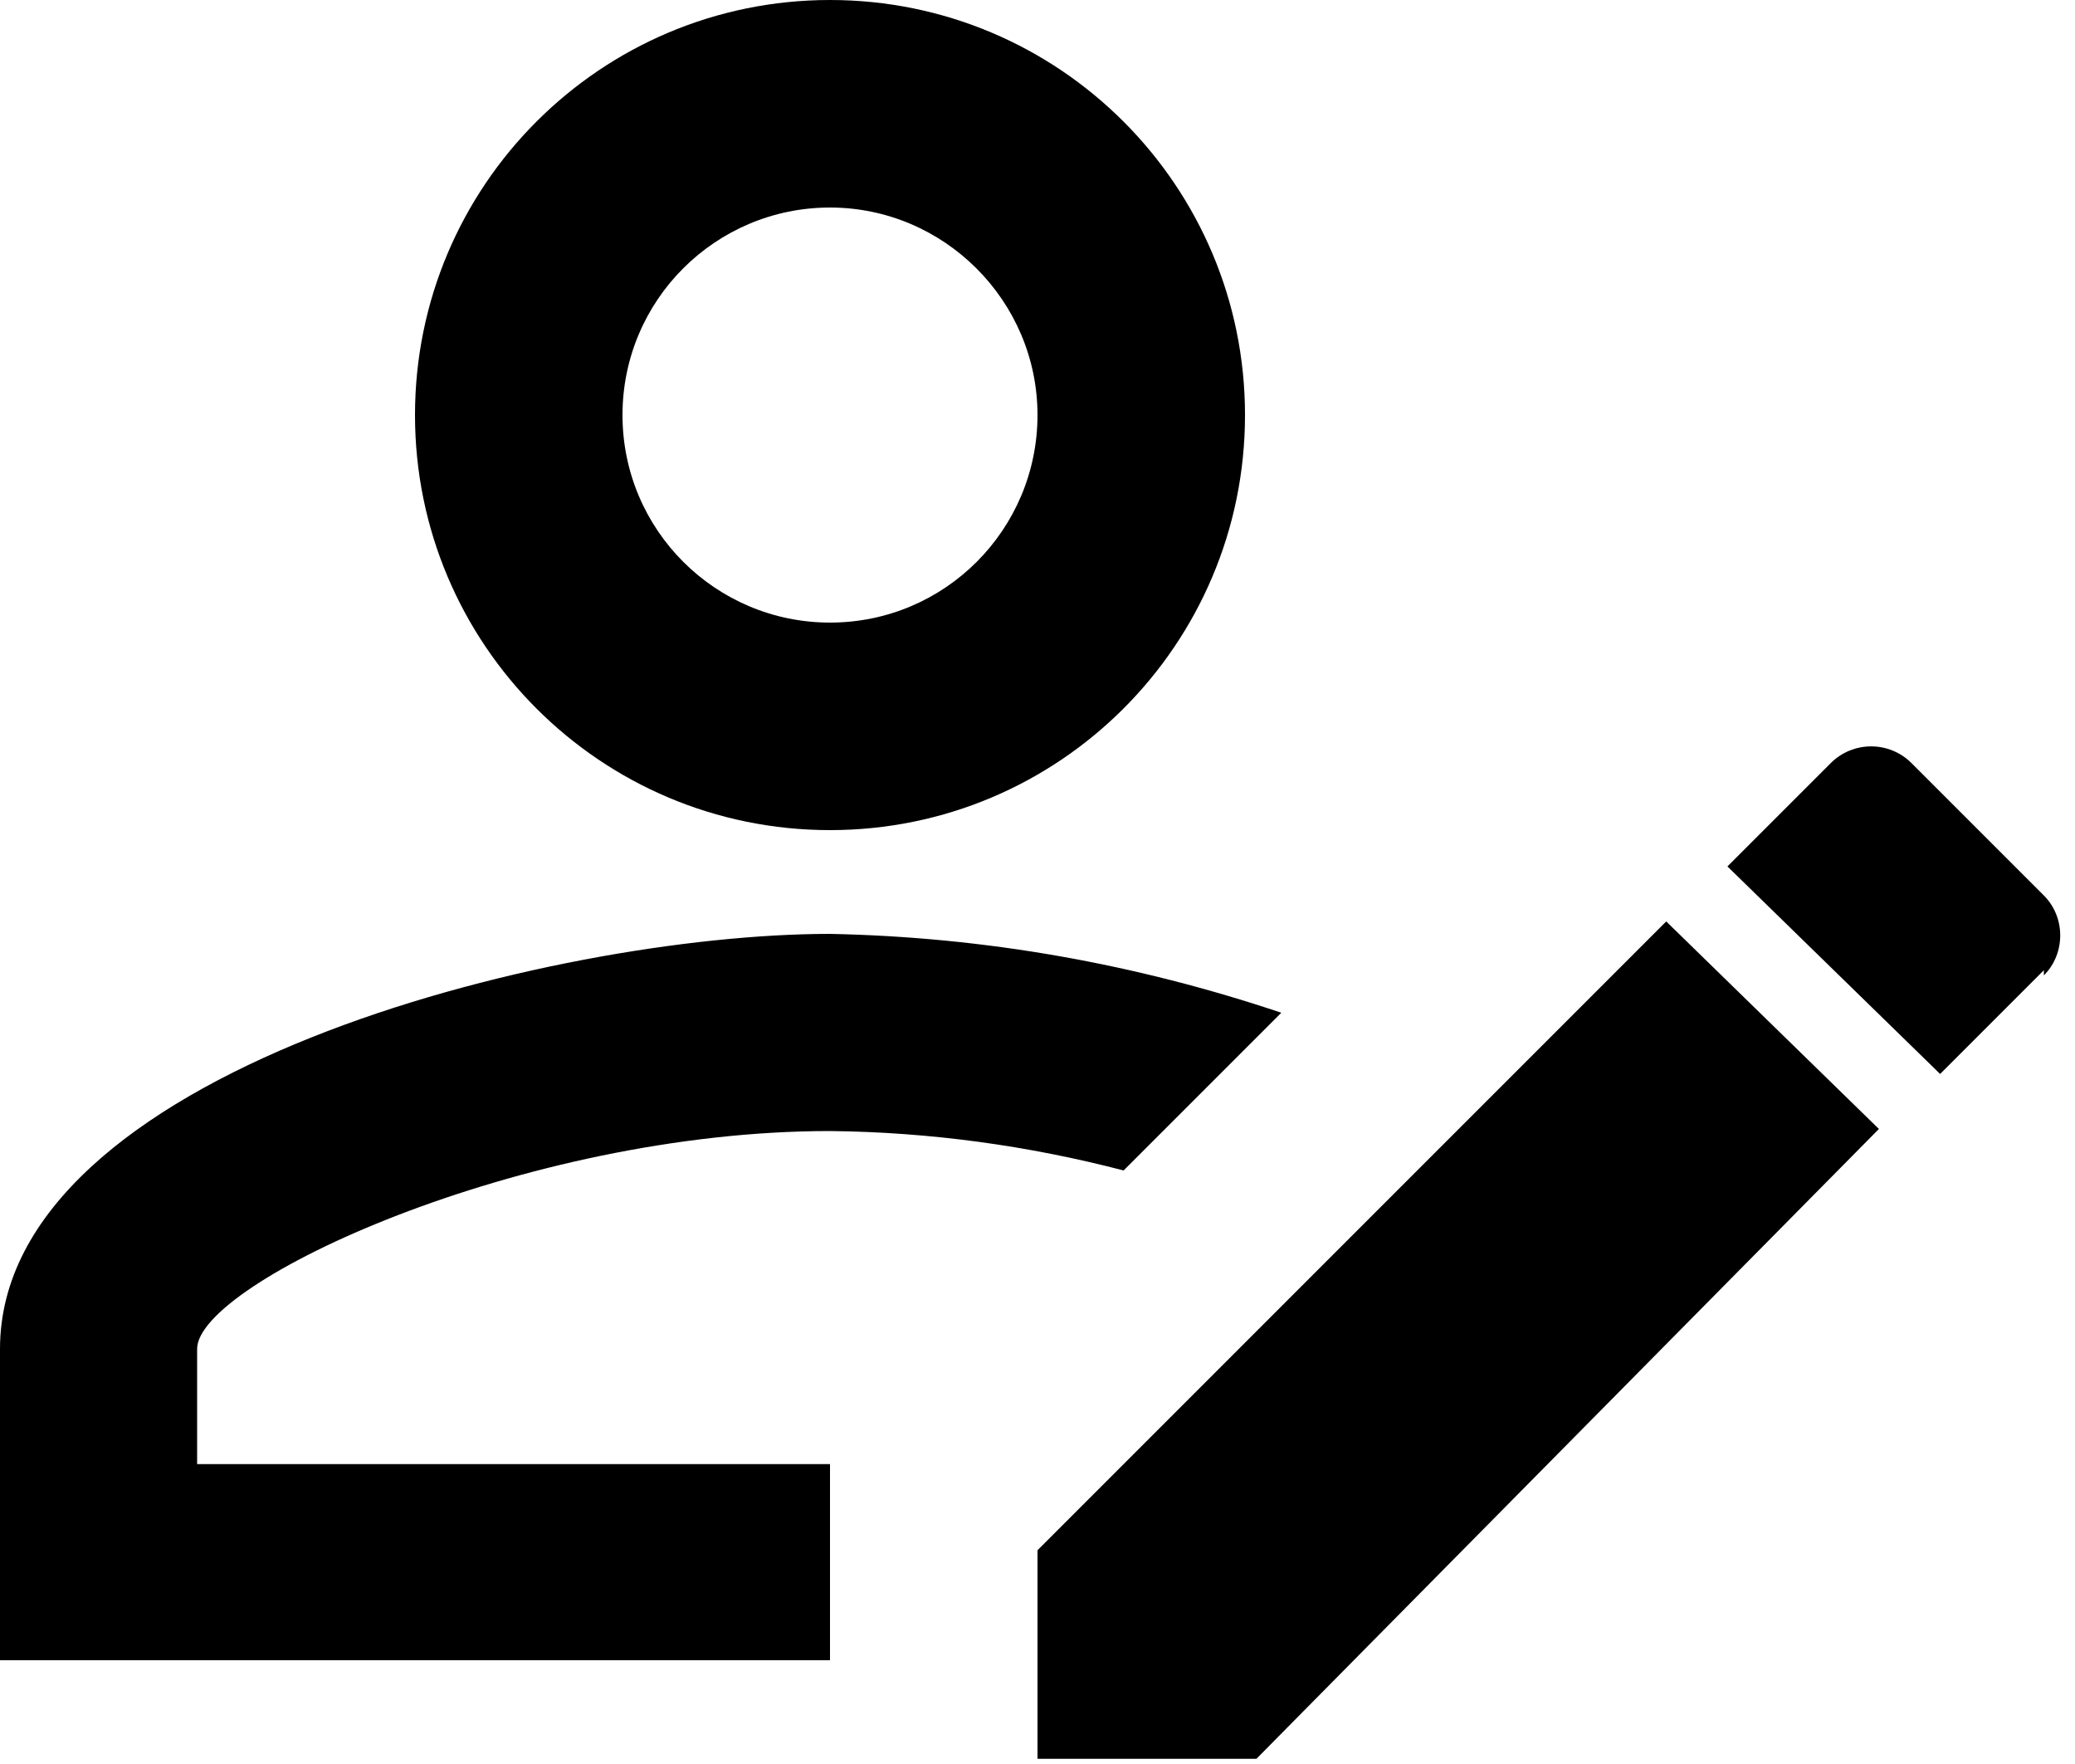 <svg width="20" height="17" viewBox="0 0 20 17" fill="none" xmlns="http://www.w3.org/2000/svg">
<path d="M0 13V16H8V14.11H1.9V13C1.9 12.36 5.03 10.9 8 10.9C8.96 10.91 9.91 11.04 10.83 11.28L12.35 9.76C10.95 9.29 9.5 9.03 8 9C5.33 9 0 10.33 0 13ZM8 0C5.79 0 4 1.79 4 4C4 6.21 5.79 8 8 8C10.21 8 12 6.21 12 4C12 1.79 10.21 0 8 0ZM8 6C6.9 6 6 5.11 6 4C6 2.89 6.9 2 8 2C9.1 2 10 2.9 10 4C10 5.1 9.11 6 8 6ZM19.7 9.35L18.7 10.35L16.65 8.35L17.65 7.35C17.753 7.249 17.891 7.193 18.035 7.193C18.179 7.193 18.317 7.249 18.42 7.35L19.7 8.63C19.91 8.84 19.91 9.19 19.7 9.4V9.35ZM10 14.94L16.06 8.88L18.11 10.88L12.11 16.95H10V14.94Z" fill="black"/>
</svg>
